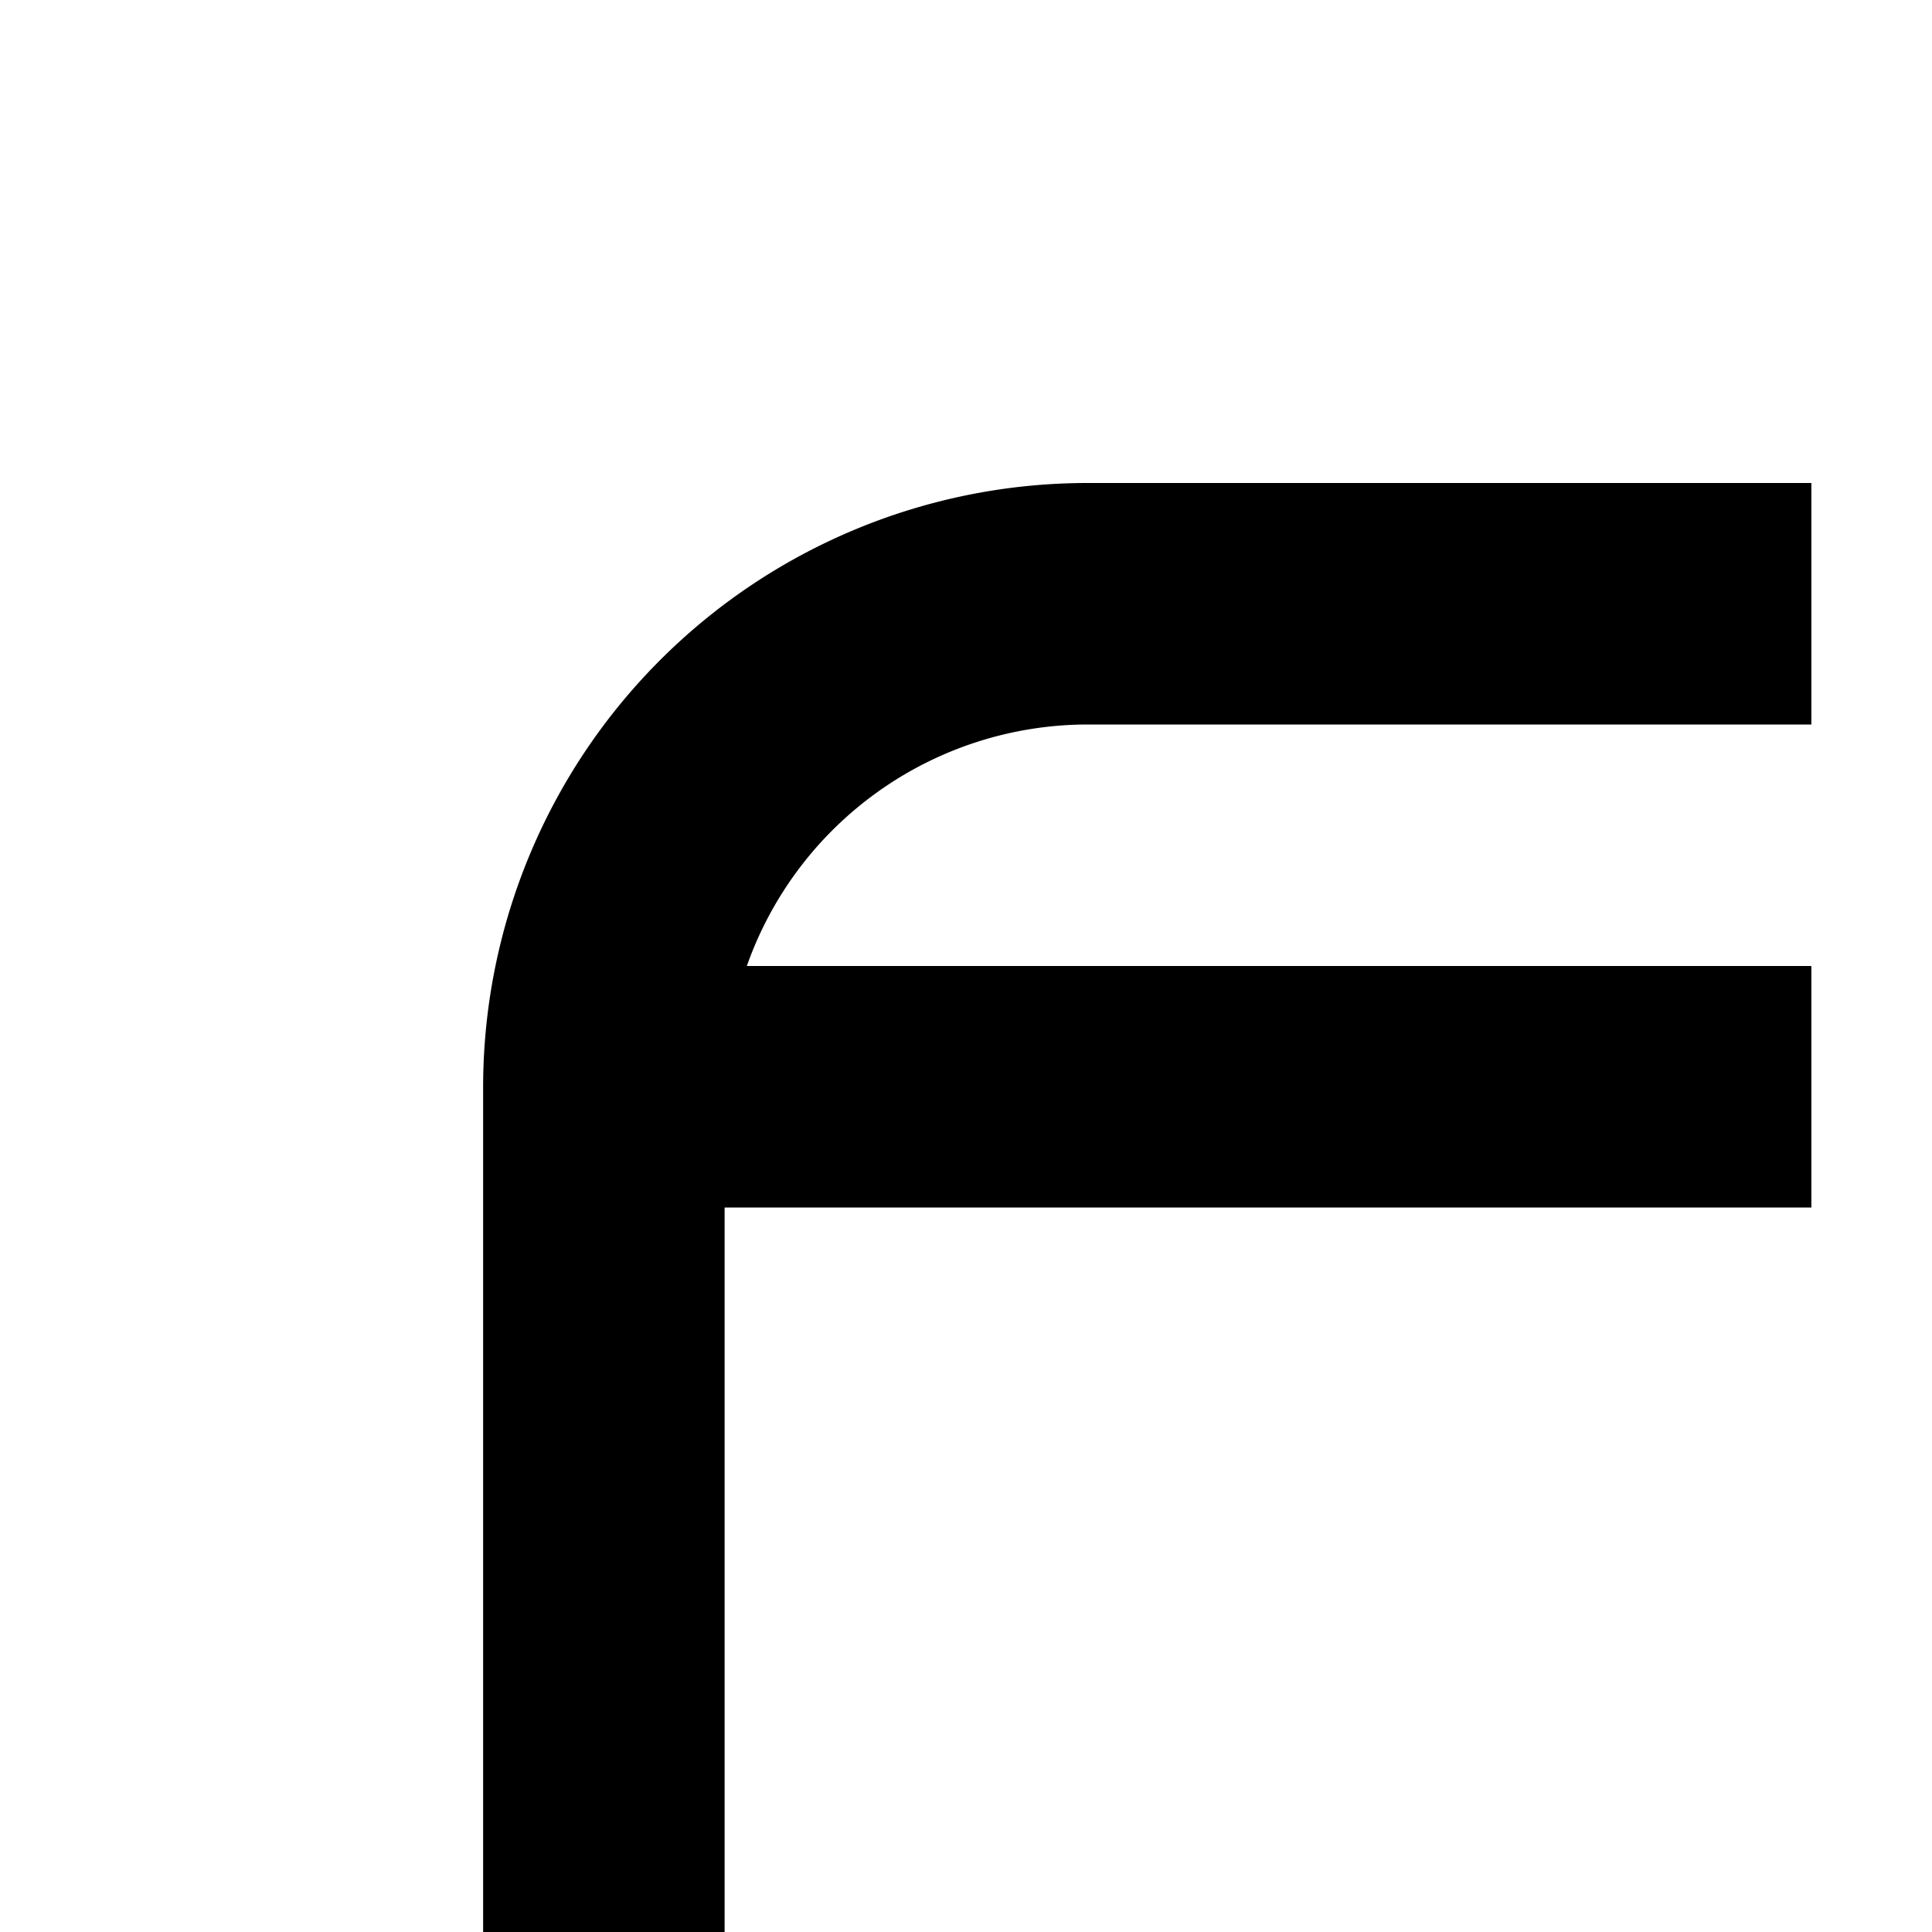 <svg xmlns="http://www.w3.org/2000/svg" viewBox="0 0 16 16"><path d="M29.126,7.125a1.125,1.125,0,1,1,0-2.25h.875V2h-12V4.875h.875a1.125,1.125,0,0,1,0,2.25h-.875V10h12V7.125Z"/><path d="M22.001,13v3h-16V10h9V8H6.185A2.995,2.995,0,0,1,9.001,6h6V4h-6a5.006,5.006,0,0,0-5,5V21a4.99,4.99,0,0,0,3.582,4.77L5.77,30H7.946L9.66,26h8.681l1.714,4h2.176l-1.813-4.23A4.99,4.99,0,0,0,24.001,21V13Zm0,7h-3v2h2.816a2.995,2.995,0,0,1-2.816,2h-10A2.995,2.995,0,0,1,6.185,22H9.001V20h-3V18h16Z"/></svg>